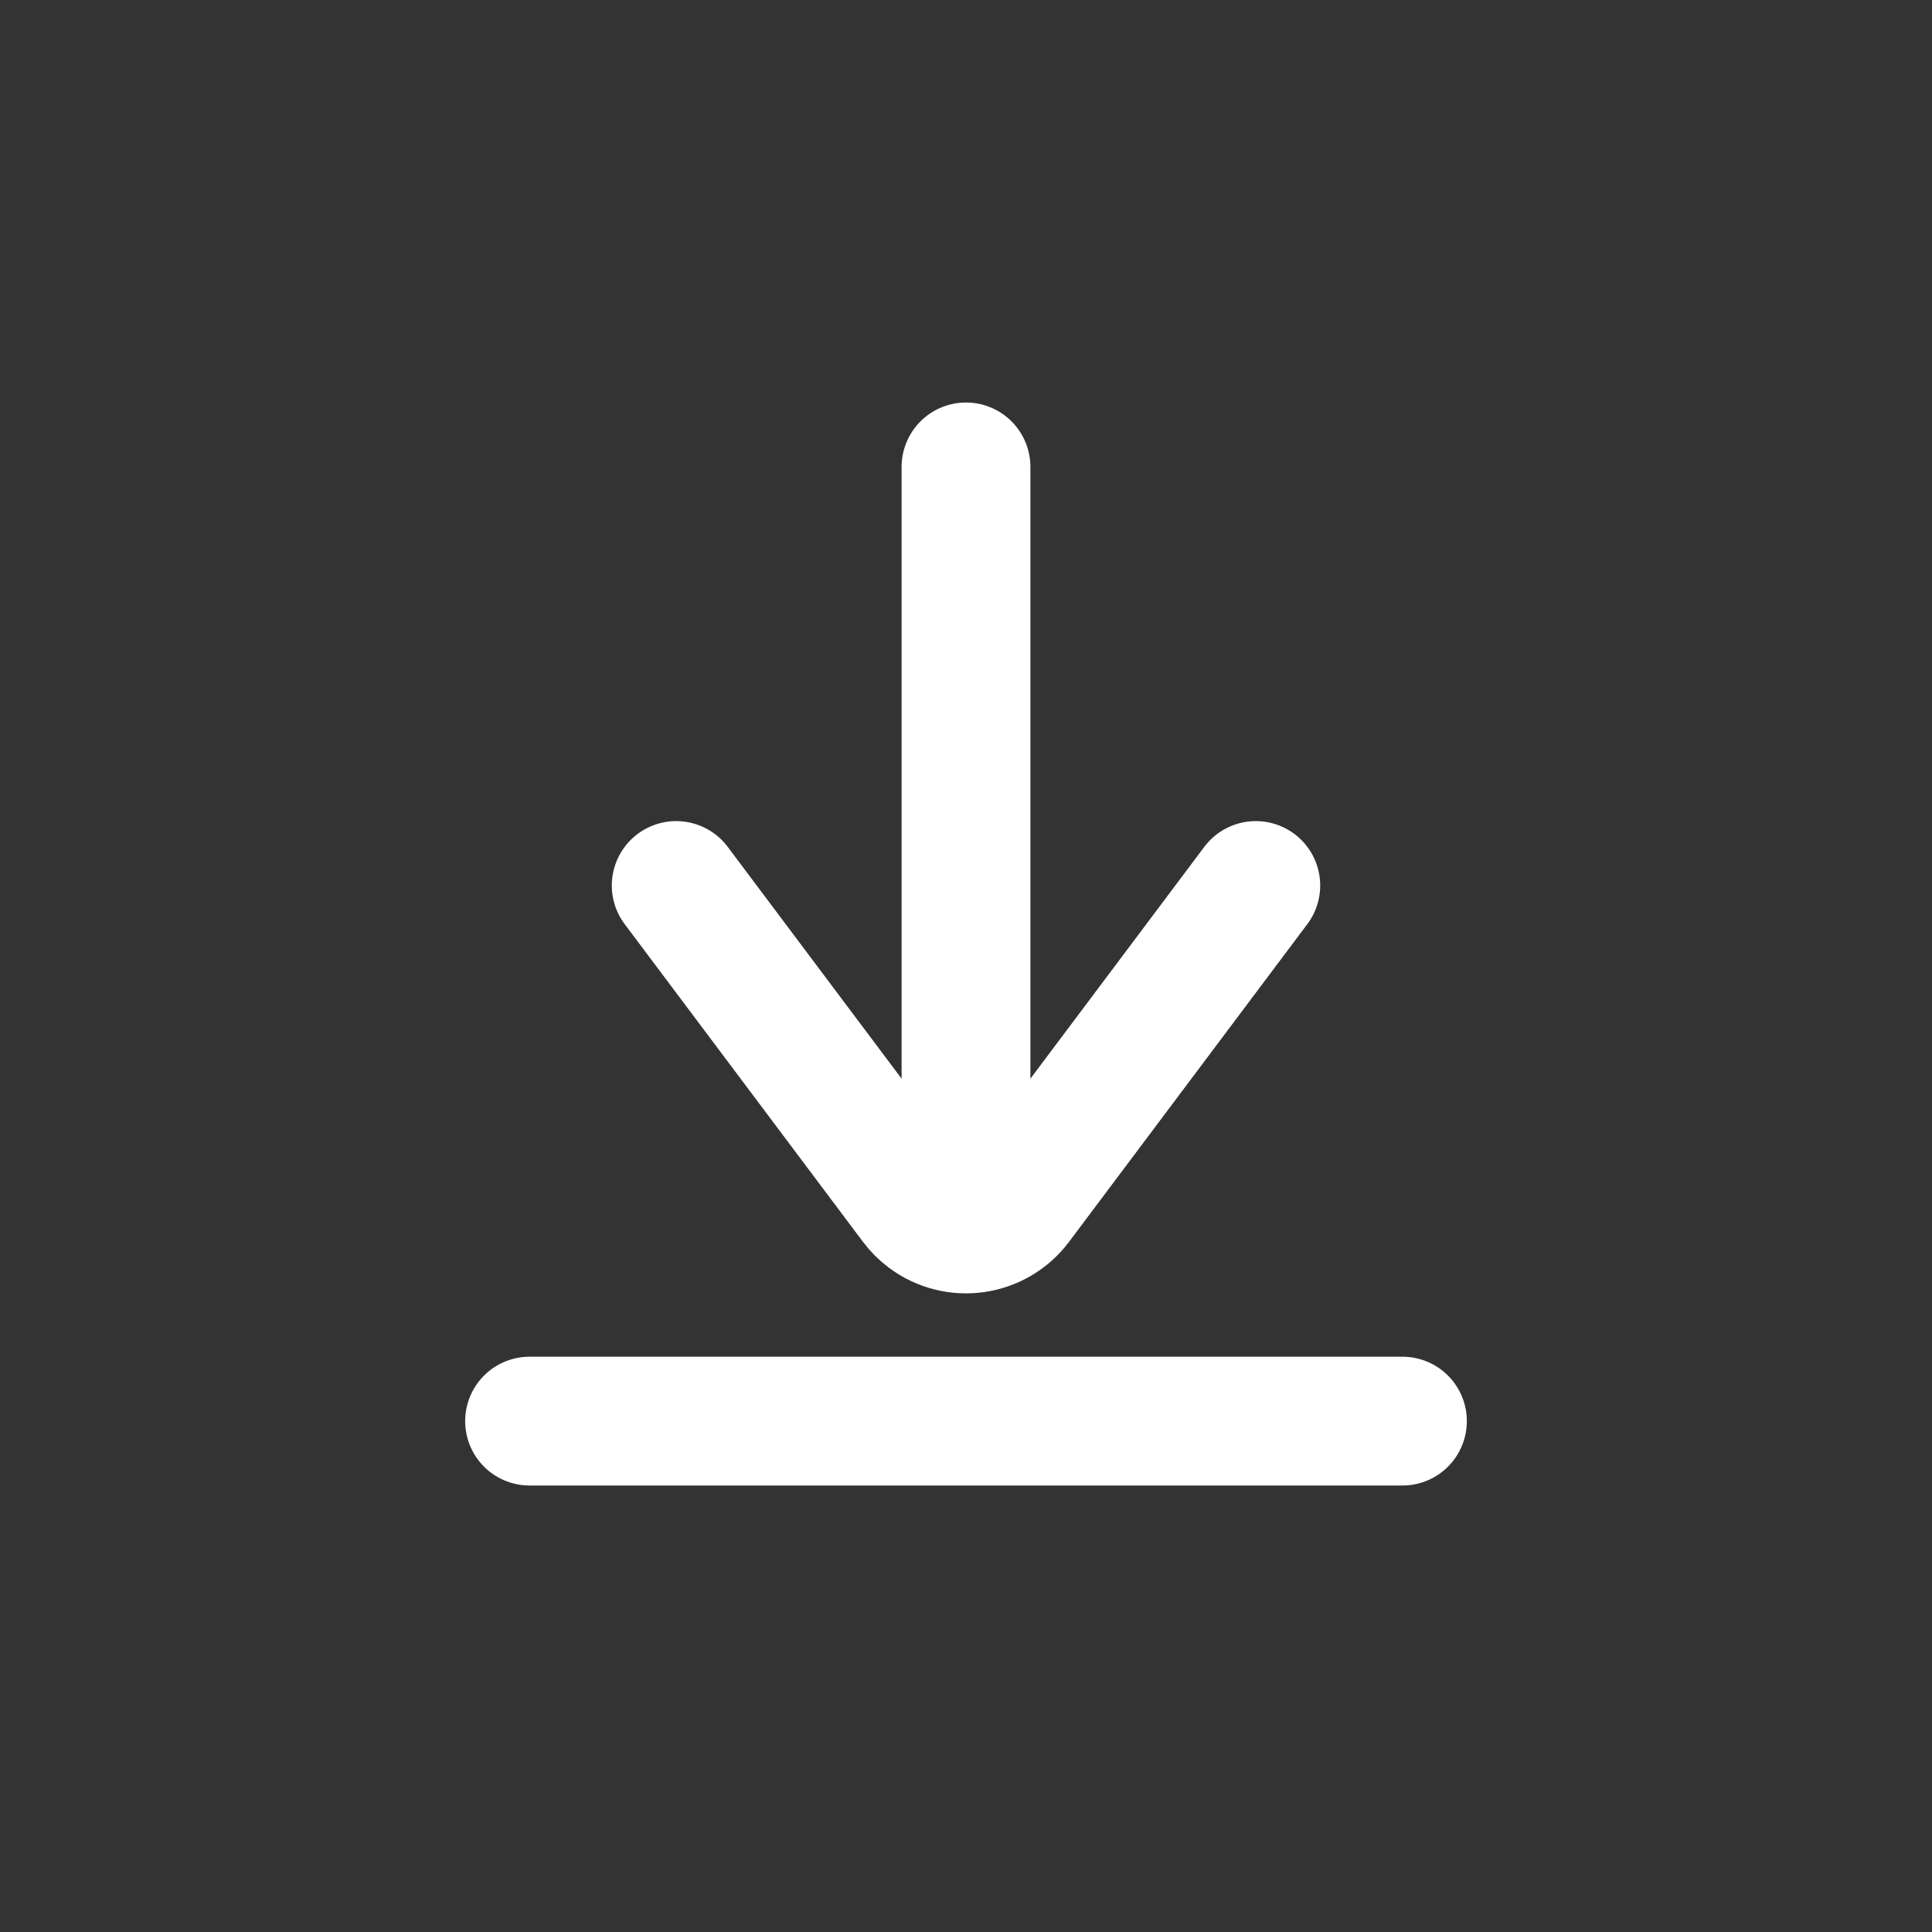 <svg width="30" height="30" viewBox="0 0 30 30" fill="none" xmlns="http://www.w3.org/2000/svg">
<rect x="0" y="0" width="30" height="30" fill="#333333" stroke="none"/>
<path d="M19.5 13.75L15.8 18.683C15.469 19.125 14.842 19.215 14.4 18.883C14.324 18.827 14.257 18.759 14.2 18.683L10.5 13.75" stroke="white" stroke-width="2" stroke-linecap="round"/>
<path d="M15 18.25V7.25" stroke="white" stroke-width="2" stroke-linecap="round"/>
<path d="M8.223 22.067H21.777" stroke="white" stroke-width="2" stroke-linecap="round"/>
</svg>
